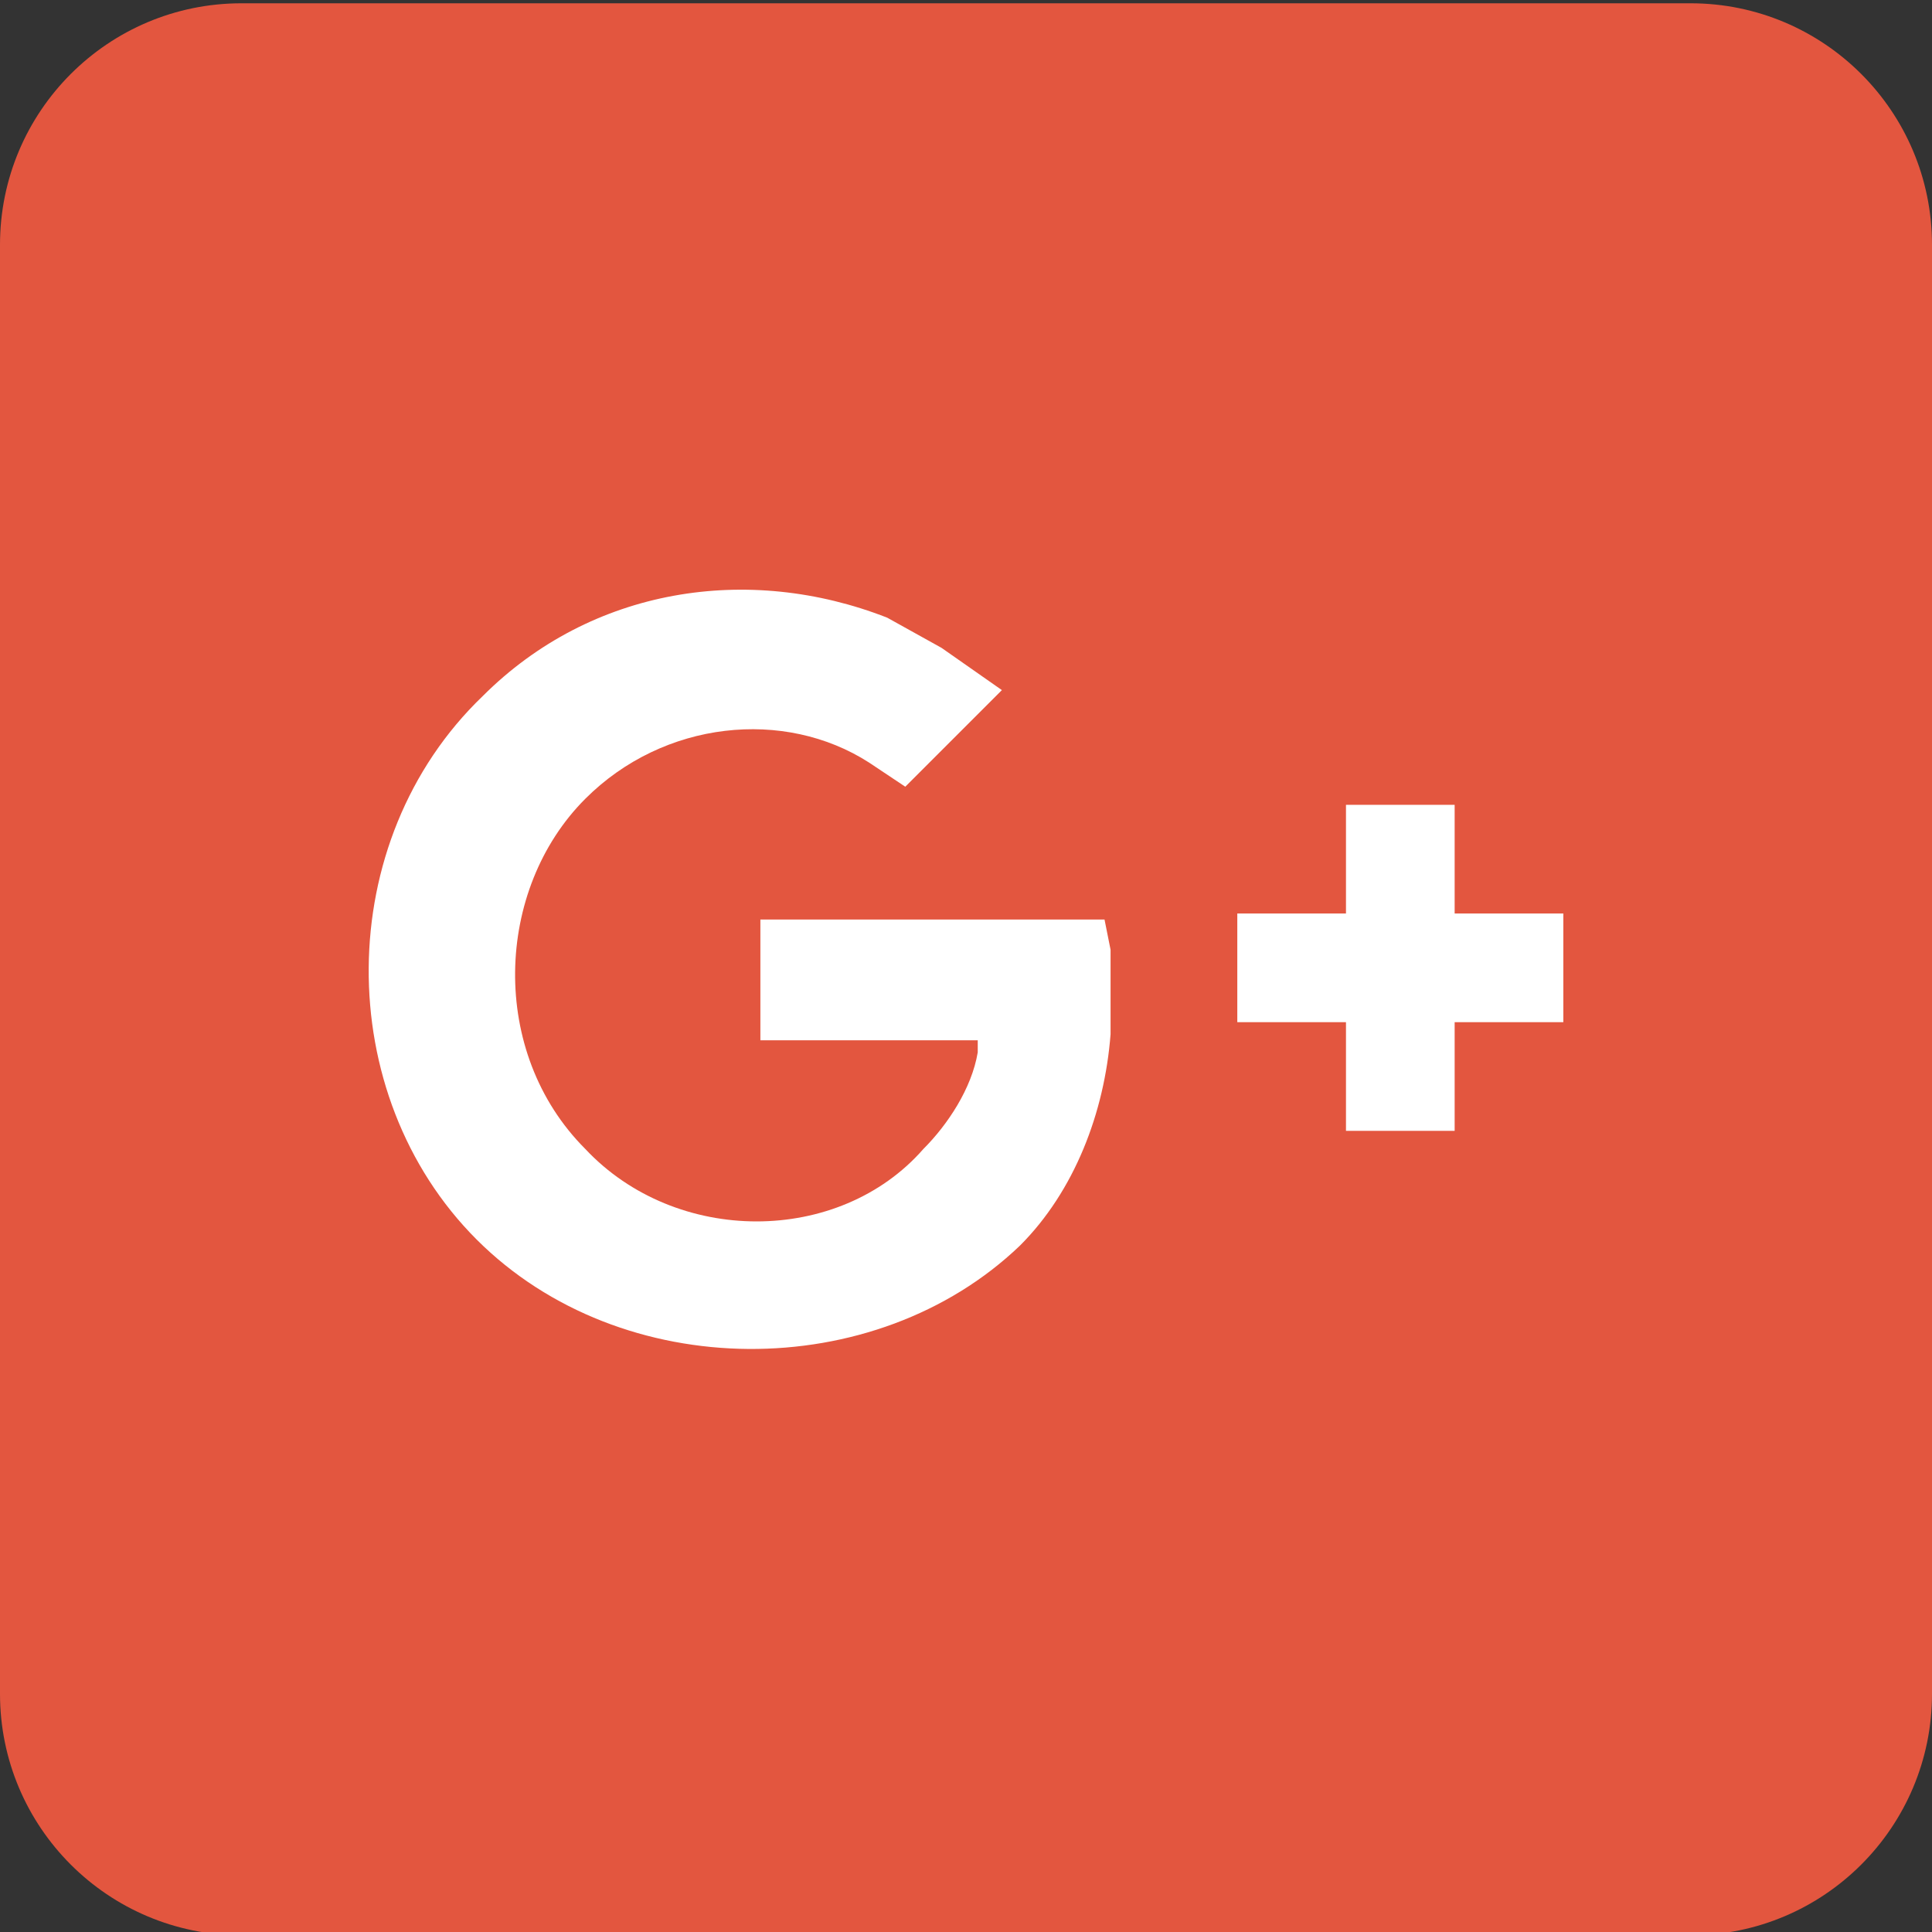 <?xml version="1.0" encoding="utf-8"?>
<!-- Generator: Adobe Illustrator 16.0.0, SVG Export Plug-In . SVG Version: 6.00 Build 0)  -->
<!DOCTYPE svg PUBLIC "-//W3C//DTD SVG 1.1//EN" "http://www.w3.org/Graphics/SVG/1.1/DTD/svg11.dtd">
<svg version="1.1" id="Layer_1" xmlns="http://www.w3.org/2000/svg" xmlns:xlink="http://www.w3.org/1999/xlink" x="0px" y="0px"
	 width="40px" height="40px" viewBox="0 0 40 40" enable-background="new 0 0 40 40" xml:space="preserve">
<rect x="0" y="0" width="40" height="40" fill="#333333" stroke="none"/>
<path class="path" fill="#E3563F" d="M40,35.068c0,2.762-2.238,5-5,5H5c-2.762,0-5-2.238-5-5v-30c0-2.761,2.238-5,5-5h30c2.762,0,5,2.239,5,5
	V35.068z"/>
<g>
	<g>
		<polygon fill="#FFFFFF" points="30.117,16.663 30.117,18.913 32.367,18.913 32.367,21.163 30.117,21.163 30.117,23.413 
			27.867,23.413 27.867,21.163 25.617,21.163 25.617,18.913 27.867,18.913 27.867,16.663 		"/>
		<path fill="#FFFFFF" d="M9.868,25.663c-3-3-3-8.25,0.125-11.25c2.25-2.25,5.5-2.75,8.375-1.625l1.125,0.625l1.25,0.875l-2,2
			l-0.75-0.5c-1.75-1.125-4.25-0.875-5.875,0.75c-1.875,1.875-2,5.25,0,7.25c1.875,2,5.25,2,7,0c0.5-0.5,1-1.25,1.125-2v-0.25h-4.5
			v-2.5h7.125l0.125,0.625v1.75c-0.125,1.625-0.75,3.25-1.875,4.375C18.118,28.663,12.868,28.663,9.868,25.663z"/>
	</g>
</g>
</svg>
